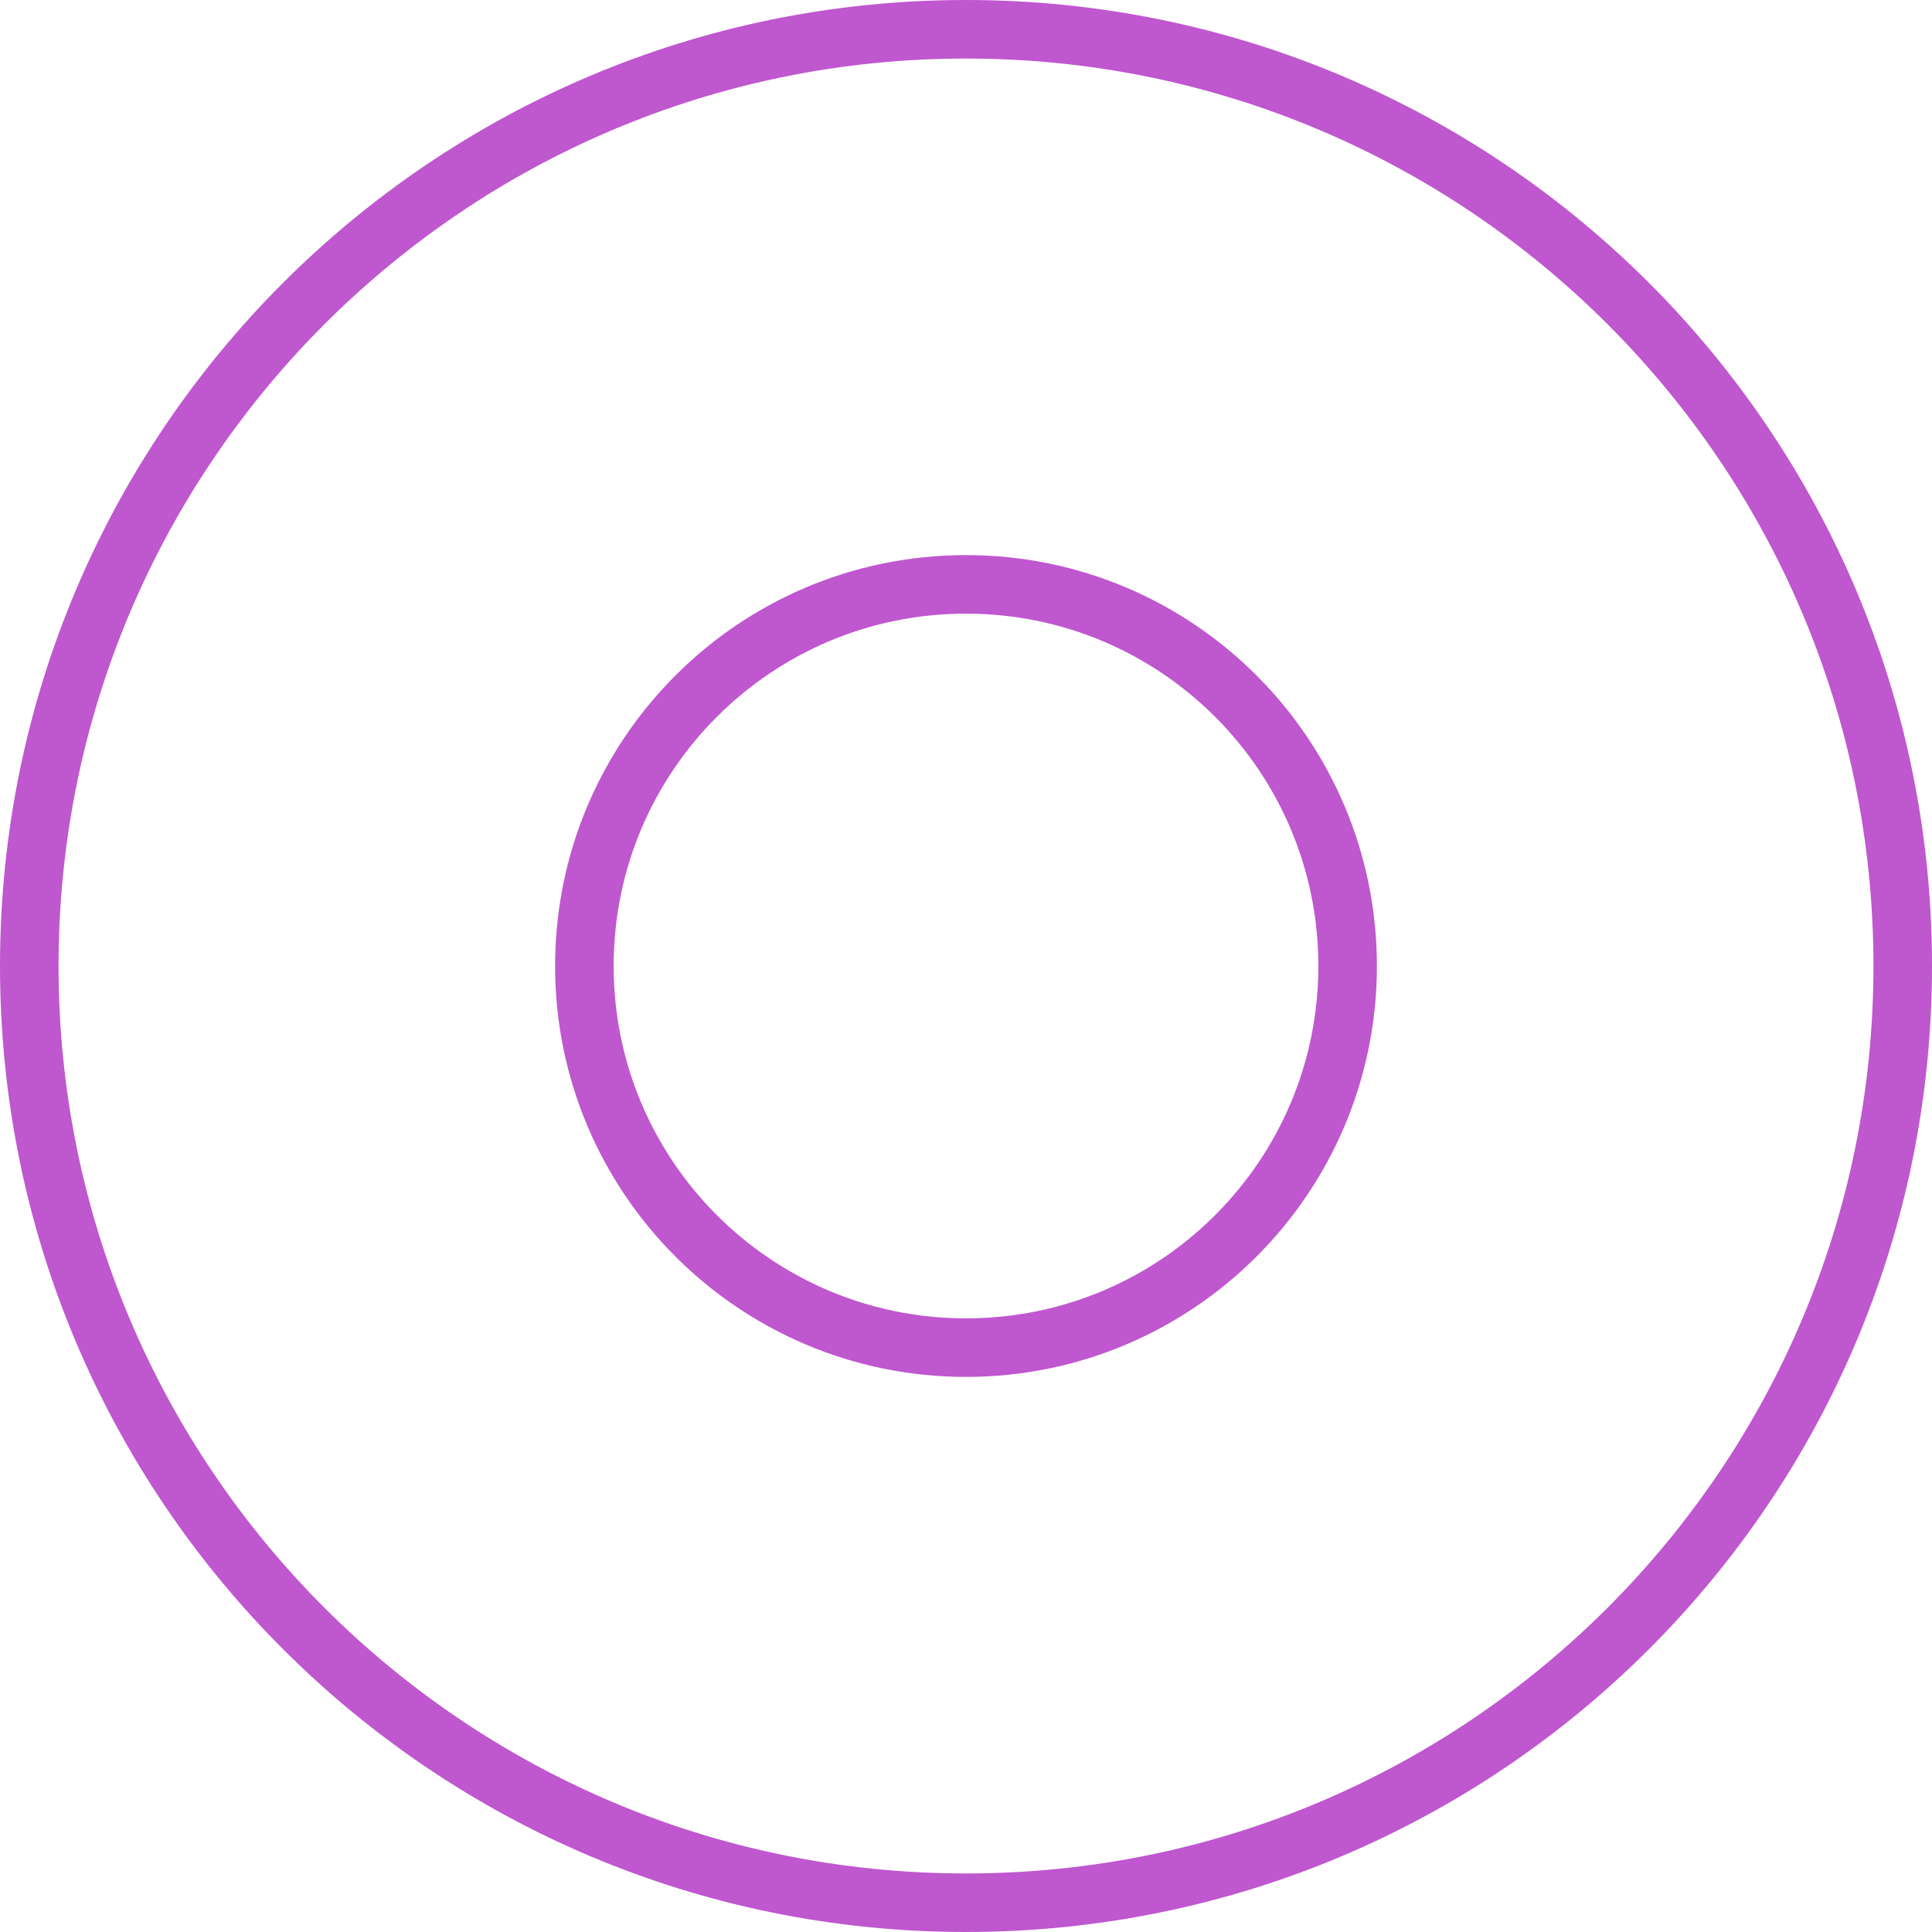 <svg width="66" height="66" xmlns="http://www.w3.org/2000/svg"><path d="M33 1c17.673 0 32 14.327 32 32 0 17.673-14.327 32-32 32C15.327 65 1 50.673 1 33 1 15.327 15.327 1 33 1Zm0 18.963c-7.2 0-13.037 5.837-13.037 13.037 0 7.2 5.837 13.037 13.037 13.037 7.2 0 13.037-5.837 13.037-13.037 0-7.2-5.837-13.037-13.037-13.037Z" stroke="#bf57cf" stroke-width="2" fill="none"/></svg>